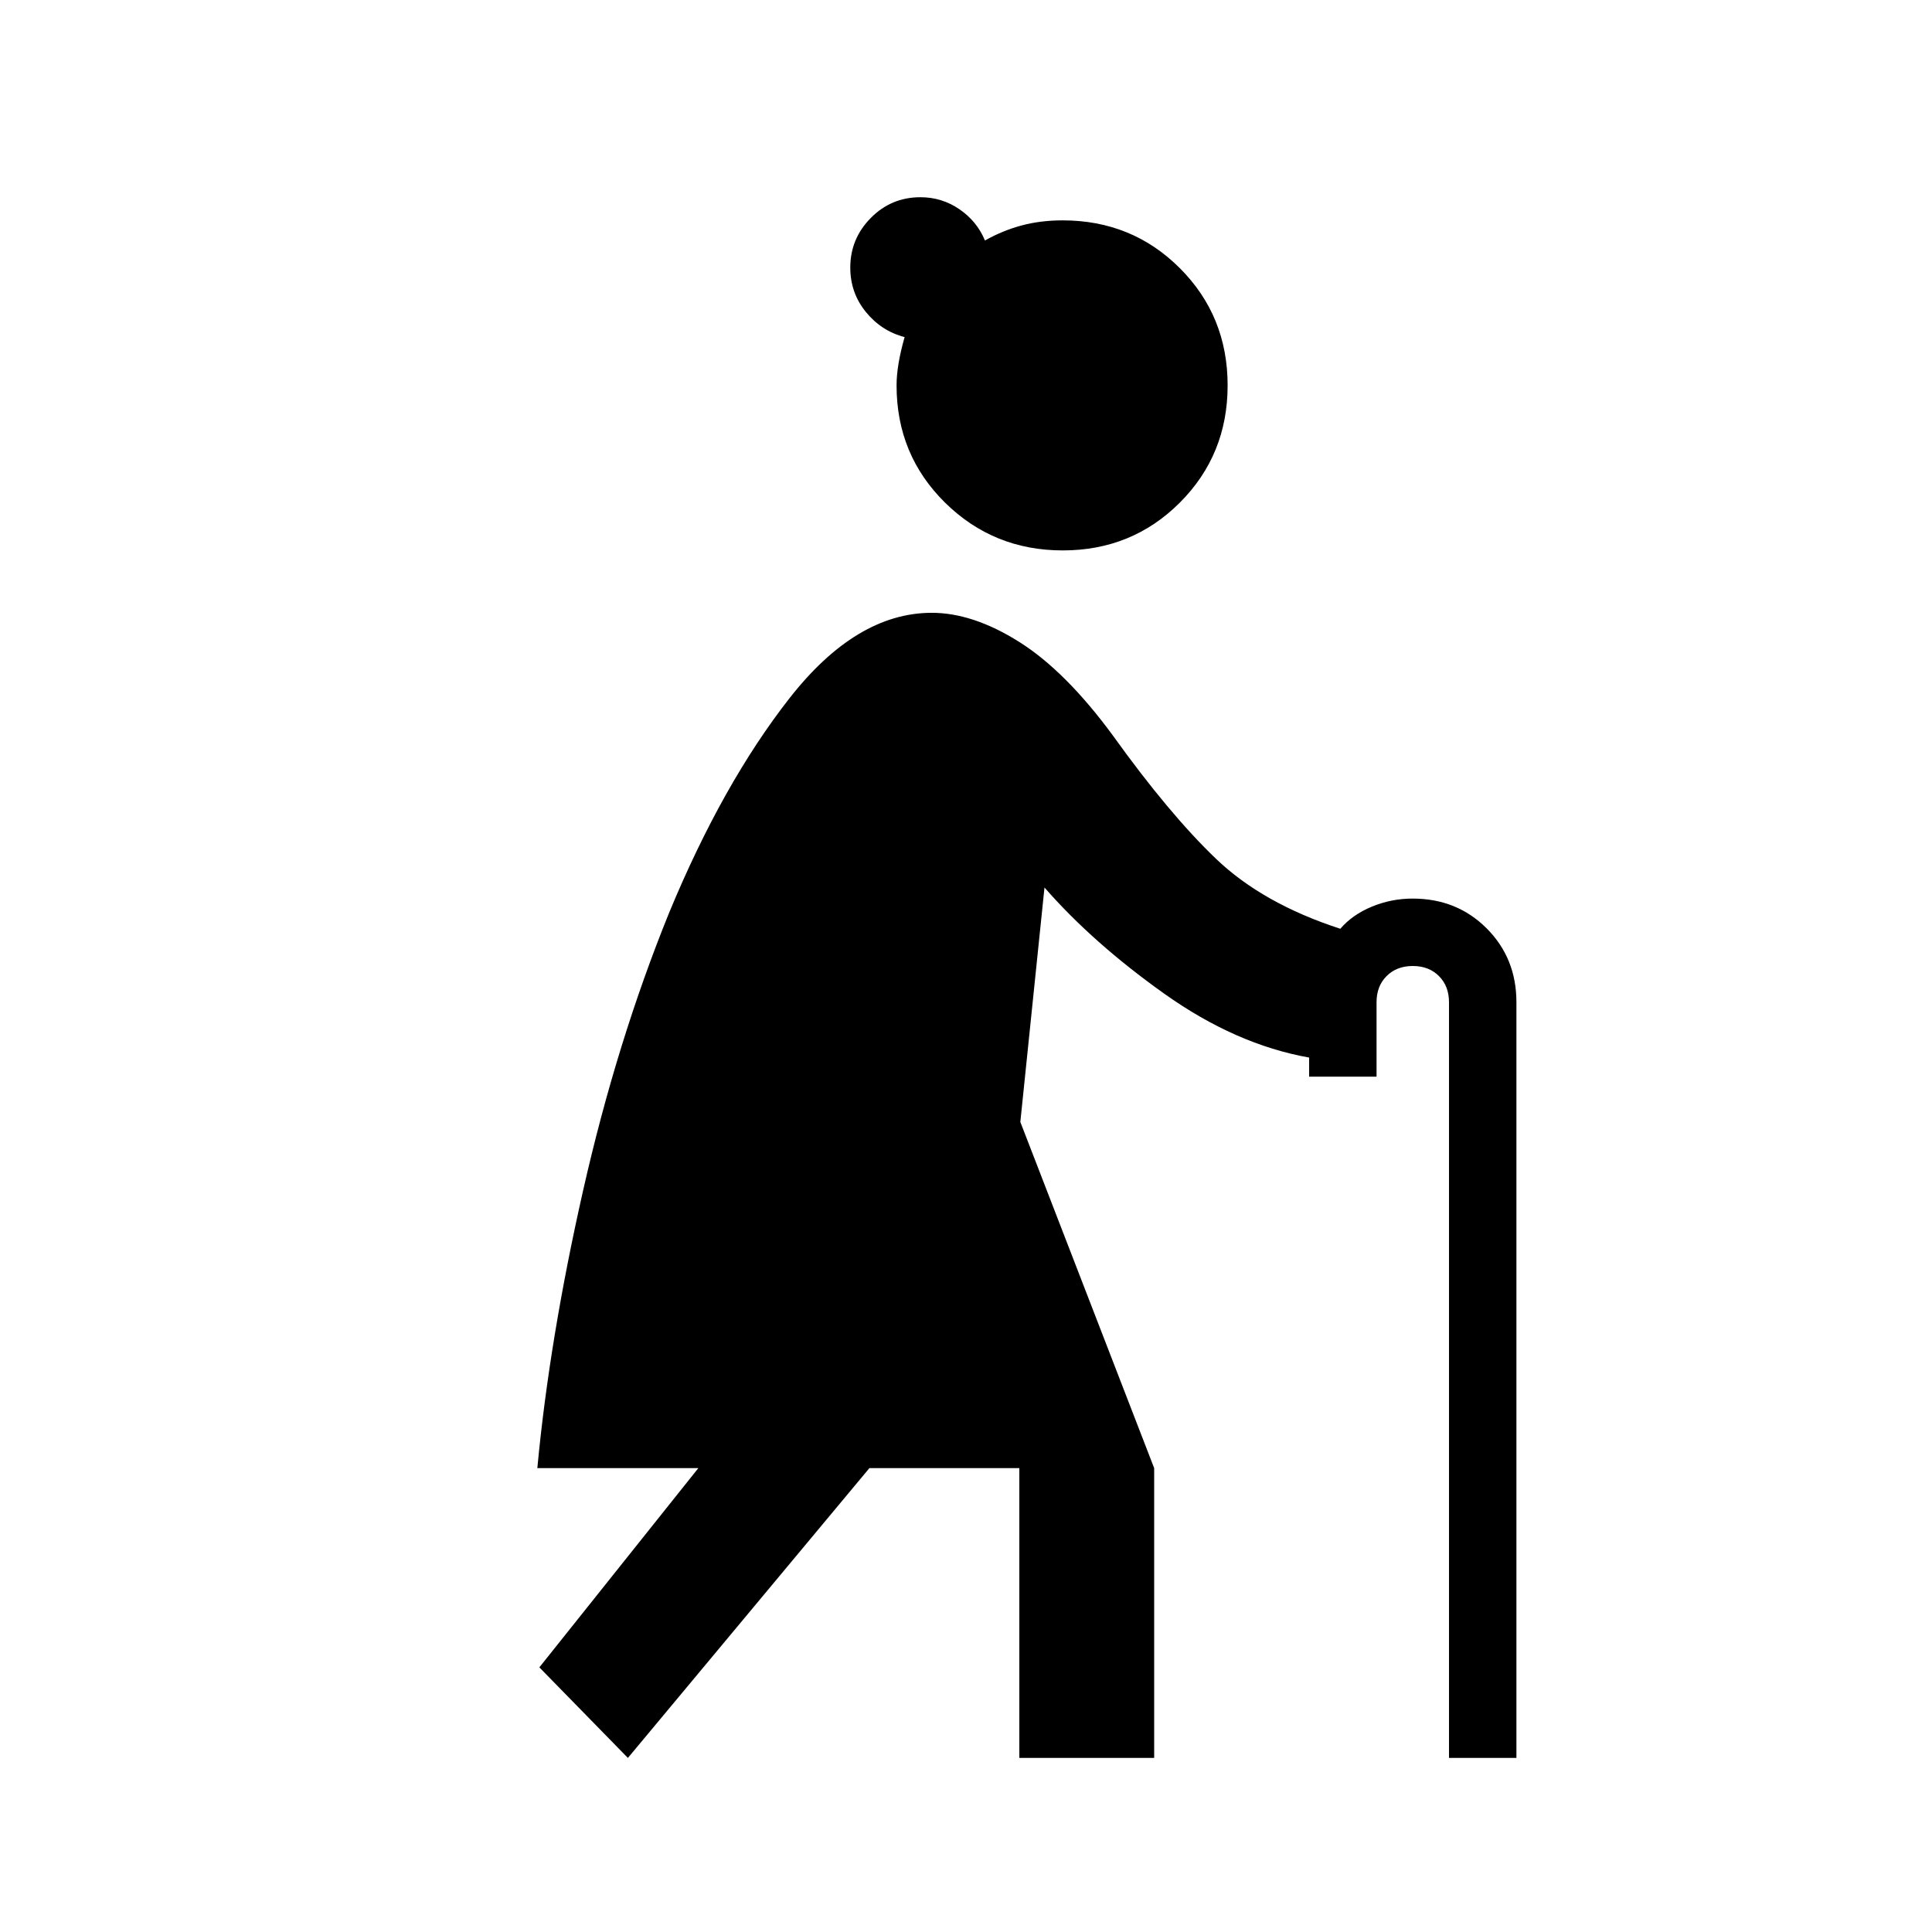 <svg xmlns="http://www.w3.org/2000/svg" height="20" viewBox="0 -960 960 960" width="20"><path d="m312-86.5-44-45 79-99h-80q6-64 22.75-138t42.75-138q26.5-64 59.75-106.5T463-655.5q20.5 0 43.5 14.5t46.5 46.5q28 39 51.25 61.25T666-498.5q6-7 15.68-11t20.25-4q22 0 36.79 14.81 14.78 14.8 14.78 36.69v375.5H720V-462q0-8-5-13t-13-5q-8 0-13 5t-5 13v37h-33.5v-9.5q-36.5-6.5-72-31.75T519-519l-12 116.5 66.5 172v144h-67v-144H432l-120 144Zm216.08-600q-34.41 0-58.5-23.75Q445.5-734 445.5-768.5q0-10 4-24-11.54-3-19.27-12.5t-7.73-22.04q0-14.34 10.18-24.65Q442.85-862 457.37-862q10.67 0 19.4 6 8.73 6 12.65 15.5 8.9-5 18.31-7.5 9.4-2.5 20.3-2.5 34.47 0 58.22 23.75T610-768.5q0 34.5-23.75 58.25t-58.17 23.75Z"/></svg>